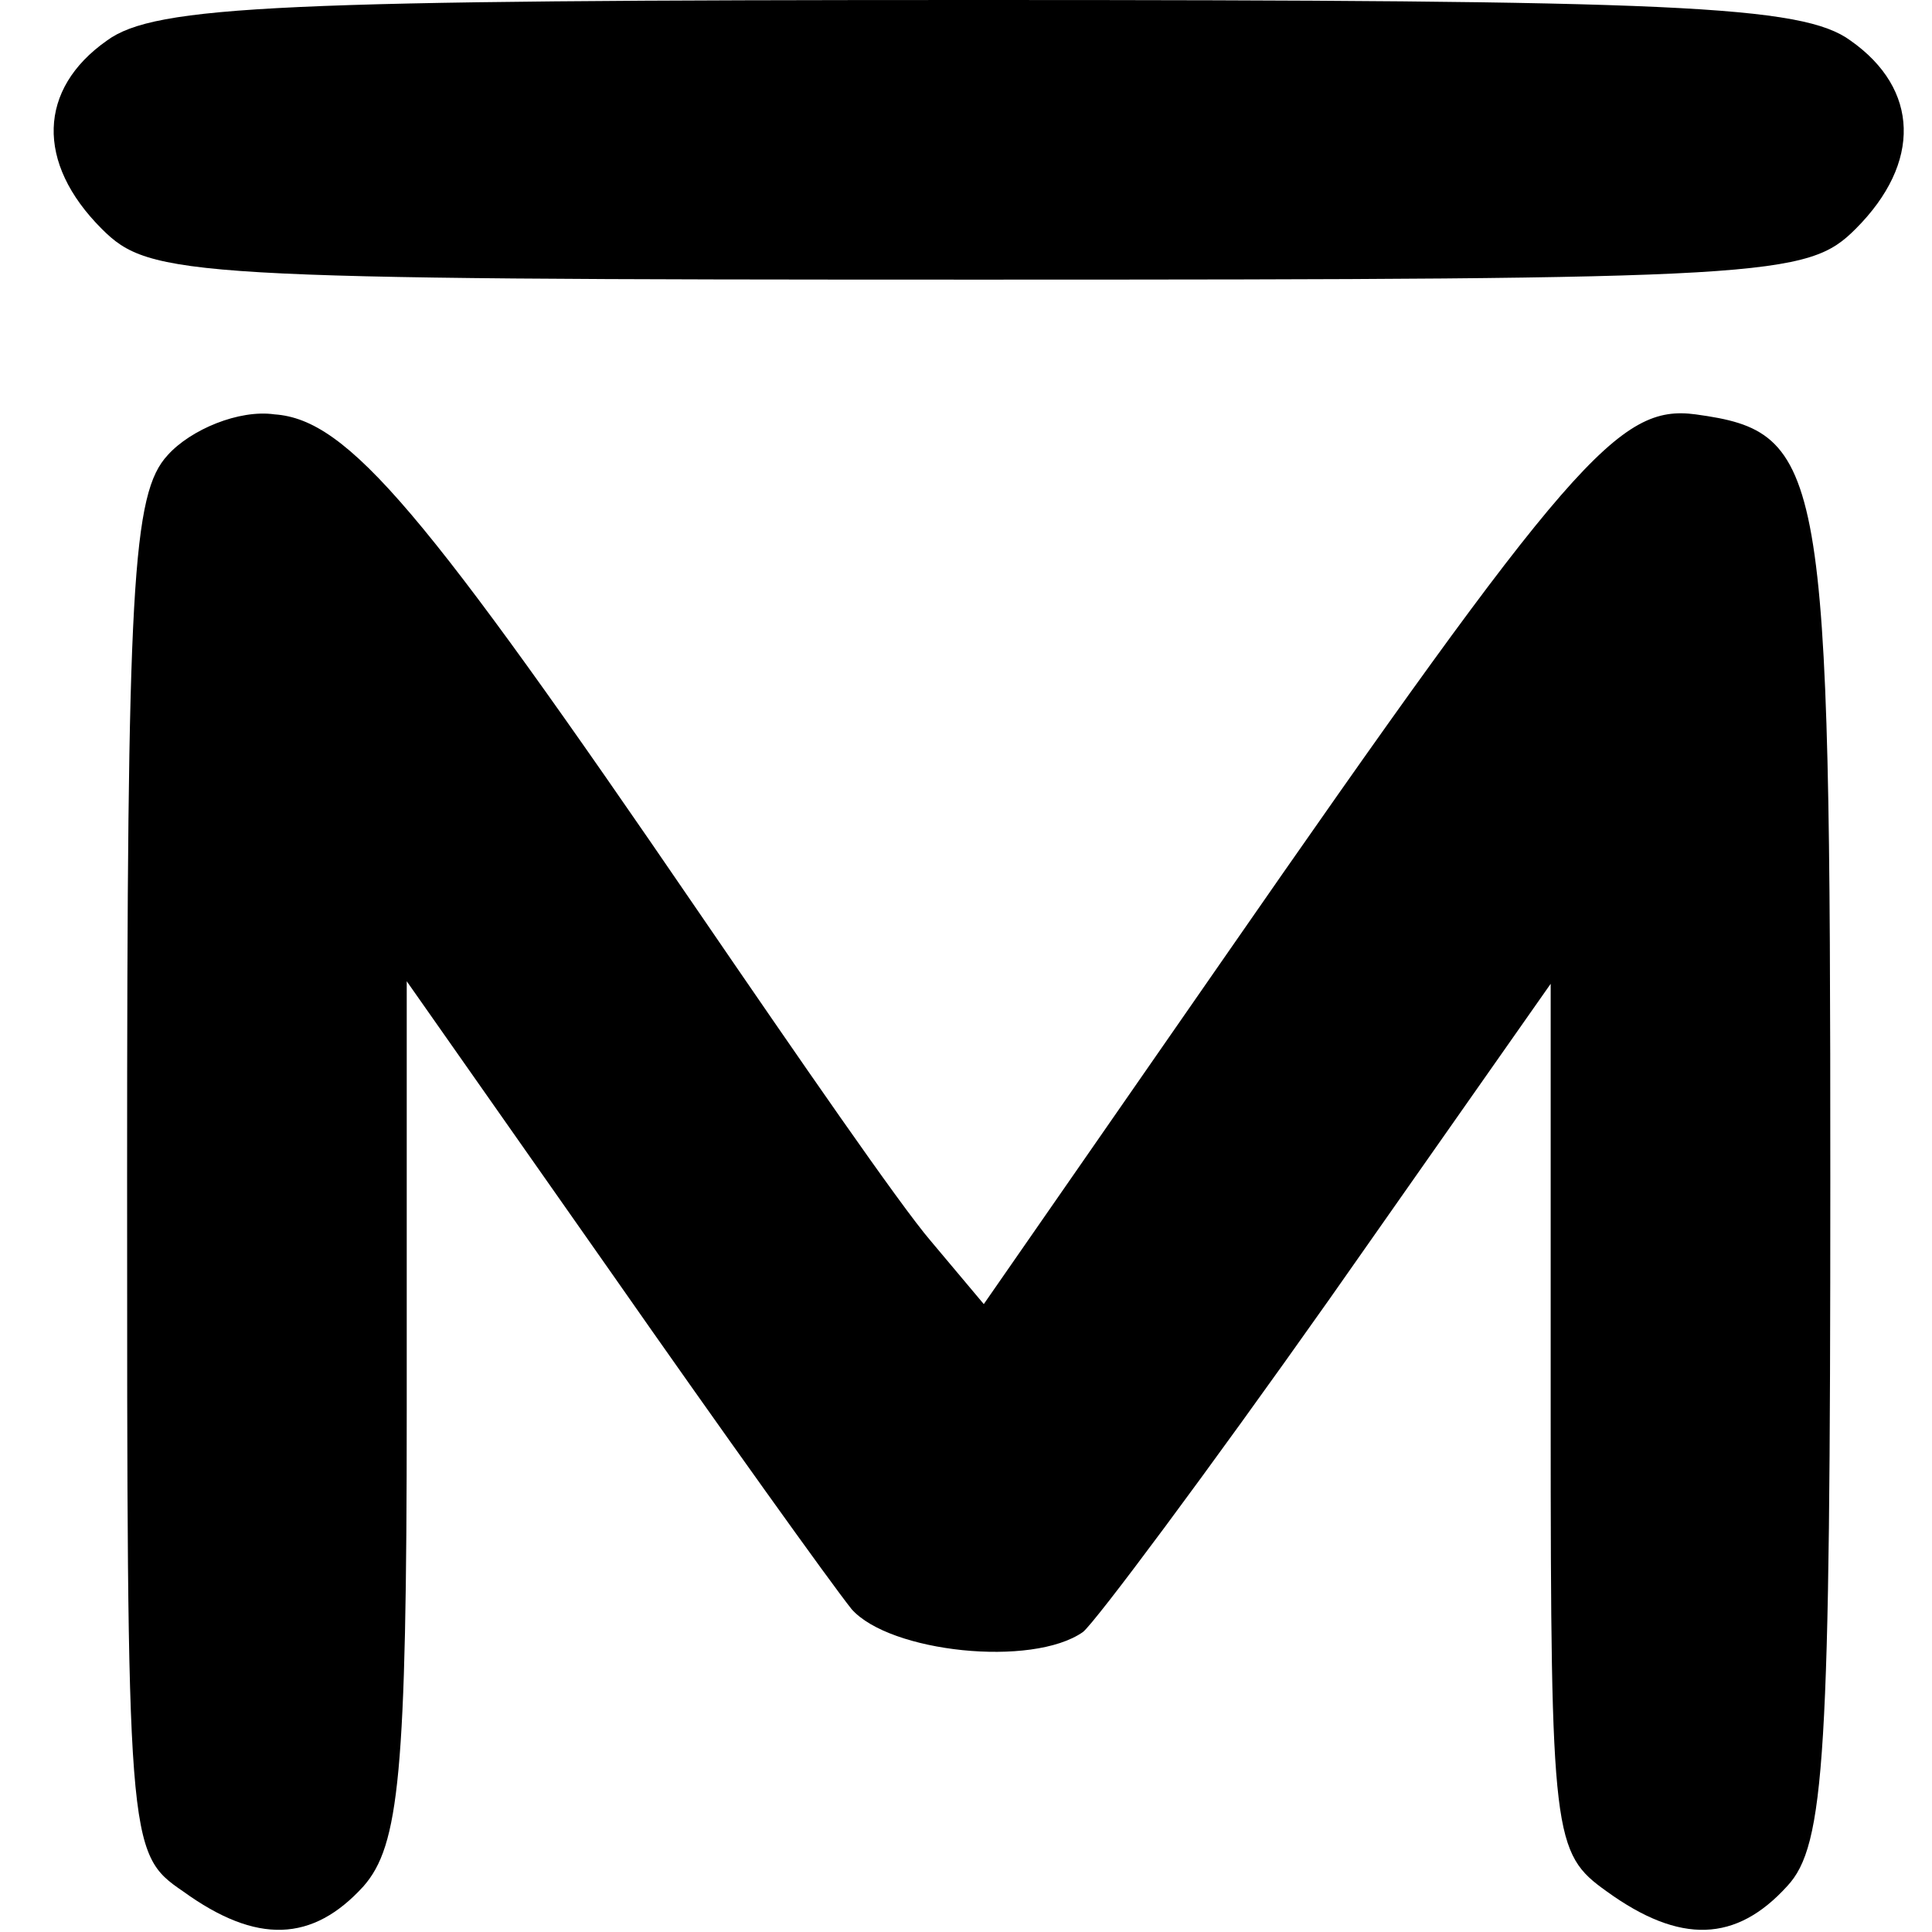 <?xml version="1.0" standalone="no"?>
<!DOCTYPE svg PUBLIC "-//W3C//DTD SVG 20010904//EN"
 "http://www.w3.org/TR/2001/REC-SVG-20010904/DTD/svg10.dtd">
<svg version="1.0" xmlns="http://www.w3.org/2000/svg"
 width="76pt" height="76pt" viewBox="0 0 76 76"
 preserveAspectRatio="xMidYMid meet">
<g transform="translate(0,76) scale(0.1,-0.1)"
fill="#000000" stroke="none">
<path d="M42 744 c-27 -19 -28 -48 -2 -74 19 -19 33 -20 345 -20 312 0 326 1
345 20 26 26 25 55 -2 74 -19 14 -69 16 -343 16 -274 0 -324 -2 -343 -16z"/>
<path d="M66 581 c-14 -15 -16 -51 -16 -284 0 -263 0 -266 22 -281 29 -21 51
-20 71 2 14 16 17 44 17 187 l0 169 80 -114 c44 -63 87 -123 95 -133 15 -17
71 -23 91 -9 5 4 49 63 97 131 l87 124 0 -171 c0 -165 1 -171 22 -186 29 -21
51 -20 71 2 15 16 17 51 17 278 0 281 -2 294 -53 301 -30 4 -49 -17 -187 -216
l-93 -134 -21 25 c-12 14 -52 72 -91 129 -108 158 -138 194 -167 196 -14 2
-33 -6 -42 -16z"/>
</g>
</svg>
